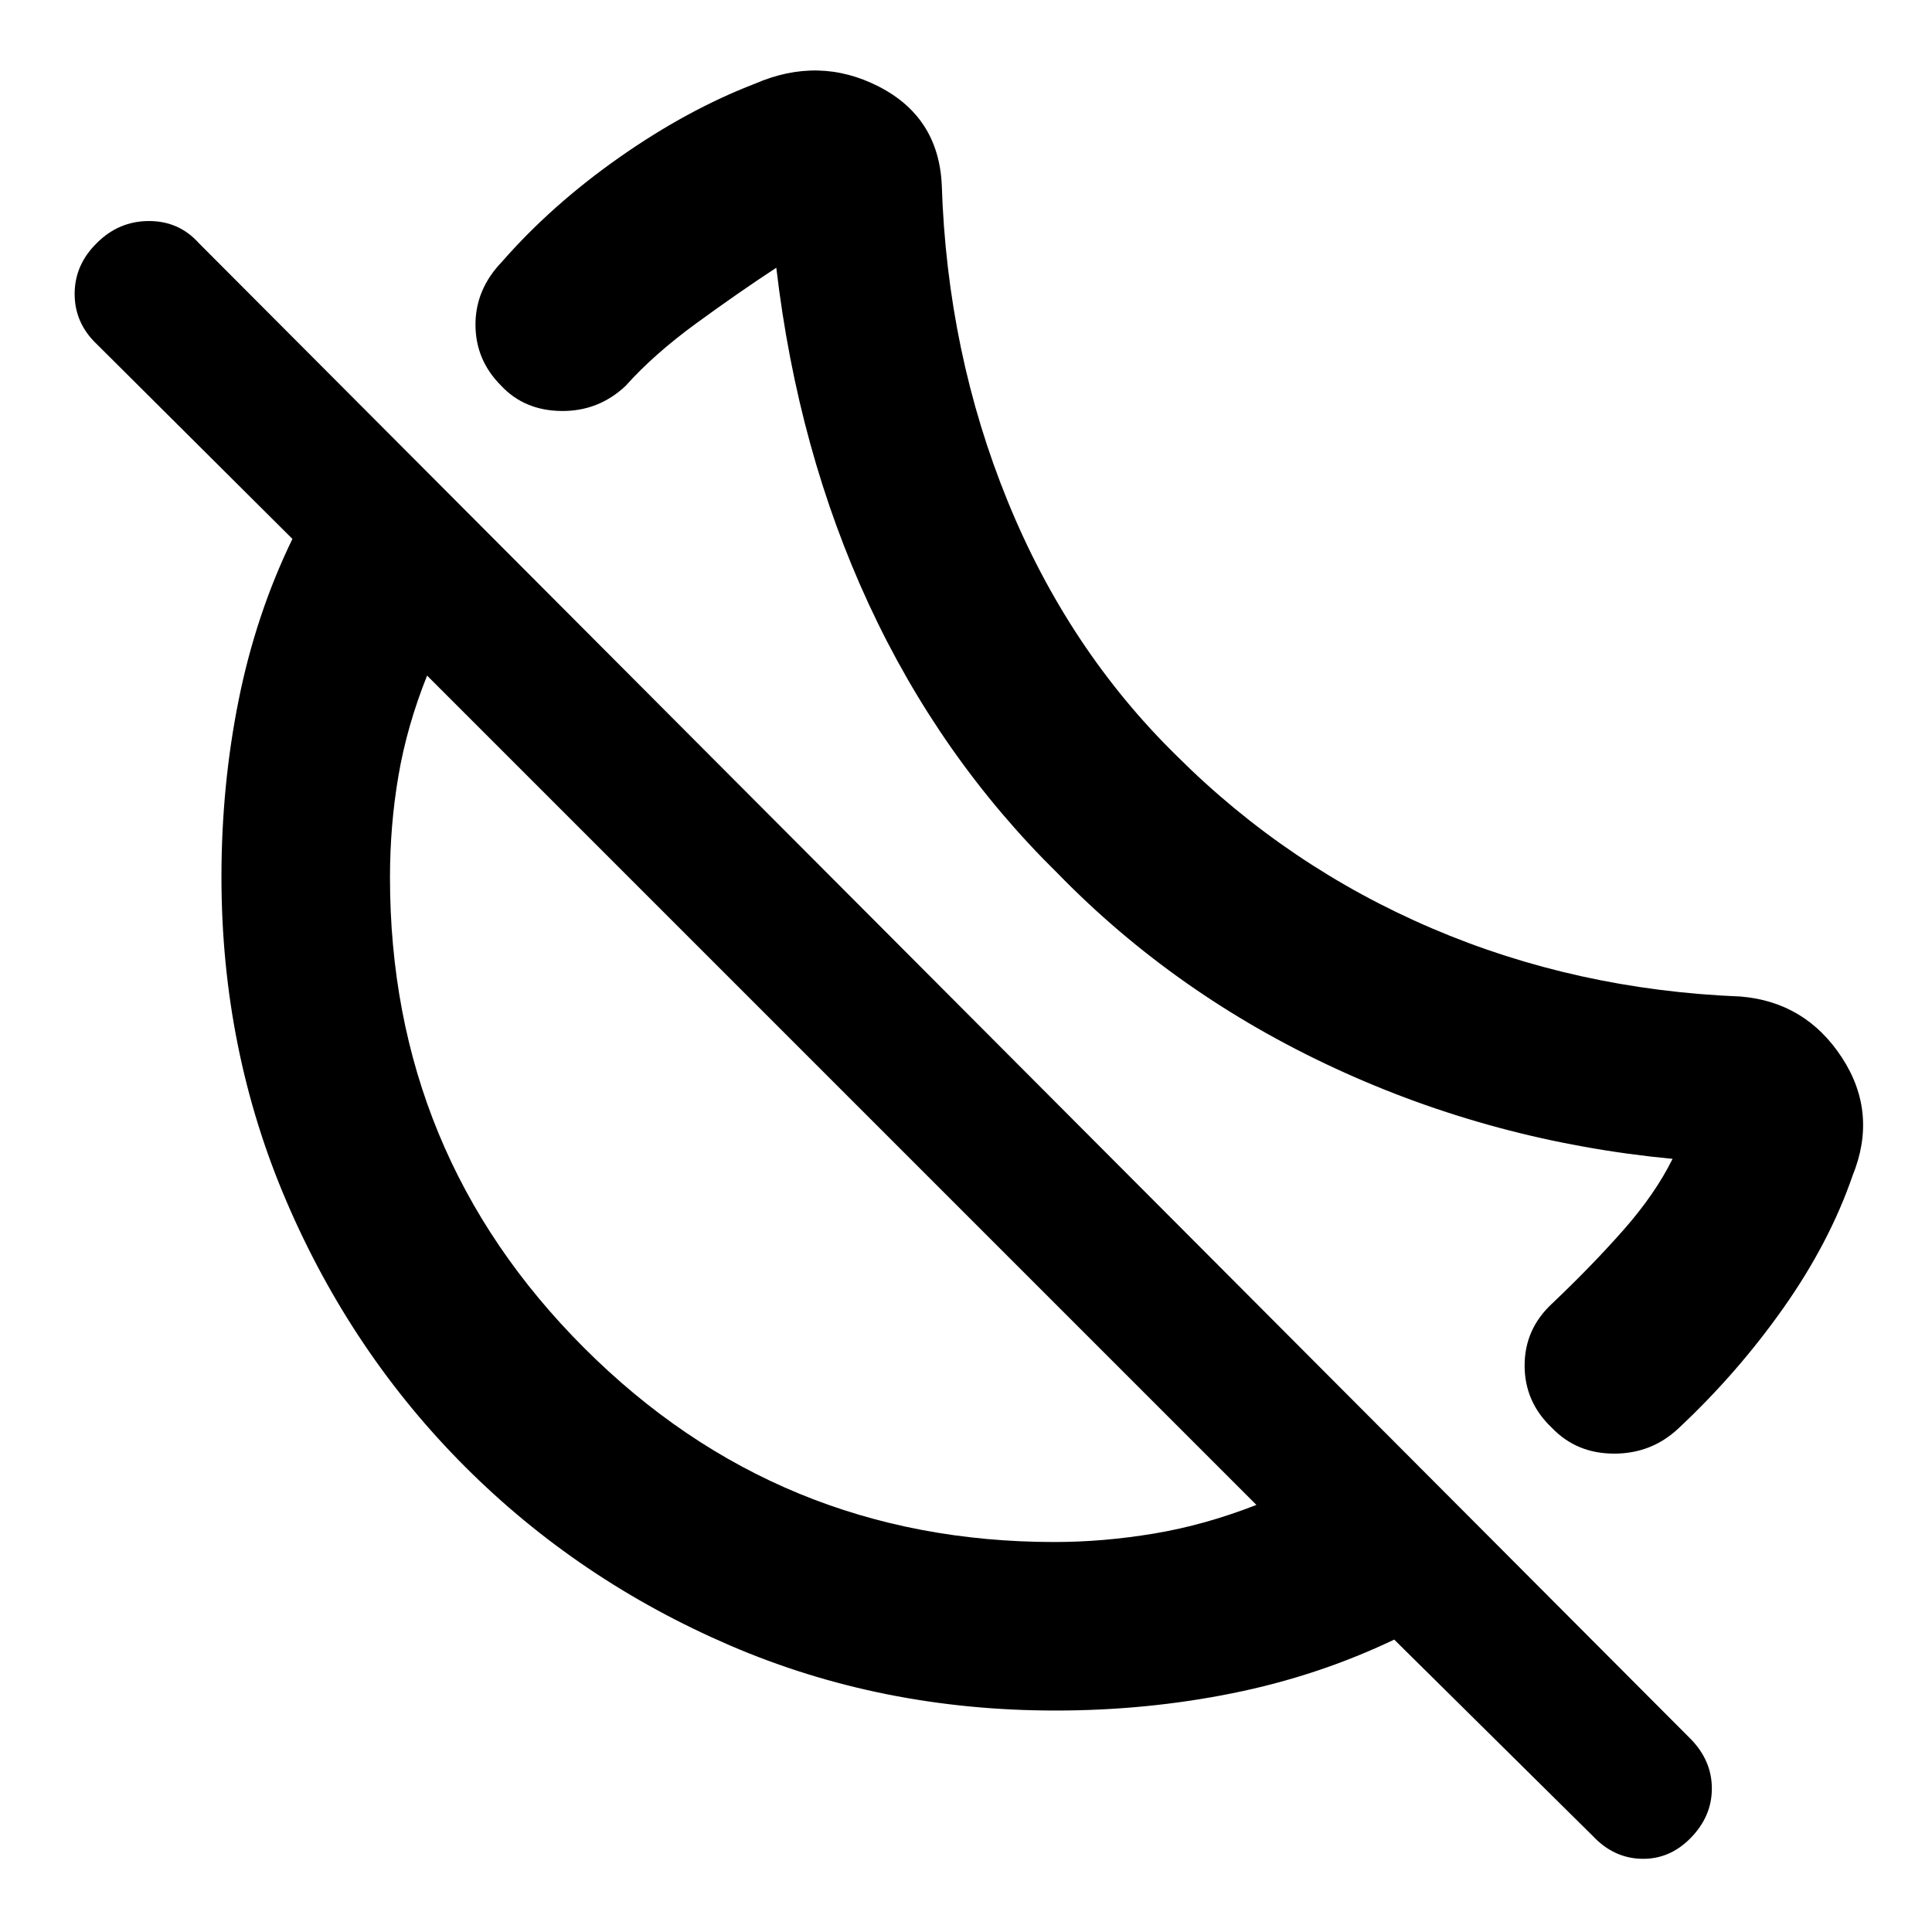 <svg xmlns="http://www.w3.org/2000/svg" height="48" viewBox="0 -960 960 960" width="48"><path d="M834.17-250.39q-13.4 12.69-32.09 12.69-18.69 0-30.96-12.83-13.55-12.82-13.55-30.95t13.69-30.82q19.61-18.61 35.35-36.44 15.74-17.83 24.48-35.43-88.79-8.44-167.87-45.07-79.09-36.63-137.65-96.76-58.57-57.57-93.85-133.74-35.29-76.17-45.98-167.22-18.5 12.1-39.73 27.59-21.23 15.5-35.14 31.11-13.5 12.69-31.92 12.48-18.43-.22-29.99-12.63-12.7-12.71-12.7-30.31 0-17.6 13.26-31.32 24.67-28.21 58.38-51.85 33.71-23.63 67.19-36.5 31.82-13.83 61.56 1.39 29.74 15.23 31.31 48.91 2.69 83.44 32.76 157.15 30.06 73.72 84.06 126.59 55.13 55 126.72 85.63 71.59 30.63 153.46 33.89 32.18 2.7 50.22 30.24 18.04 27.55 5.34 58.81-11.43 33.17-34.3 65.63-22.87 32.45-52.05 59.76ZM791.48-47.68l-98.7-97.62q-37.93 18.13-80.51 26.69-42.57 8.57-87.8 8.57-86.67 0-161.83-32.38-75.16-32.38-131.5-88.72-56.34-56.34-88.72-131.73-32.38-75.39-32.38-161.3 0-45.53 8.57-88.1 8.56-42.58 26.69-79.95L48.09-789q-11-10.44-11-24.96 0-14.53 11.12-25.37 10.89-10.84 25.83-10.84 14.93 0 24.79 11L840.17-95.83q10.44 10.73 10.44 24.52T840.17-46.8q-10.43 10.71-24.37 10.43-13.93-.28-24.32-11.31ZM524-193.78q24.26 0 49.5-4.22t50.8-14.22L212.22-624.3q-10 25-14.22 49.68-4.22 24.69-4.22 50.62 0 137.31 96.46 233.76 96.45 96.46 233.76 96.46ZM418.83-419.83Zm99.69-99.69Z"/></svg>